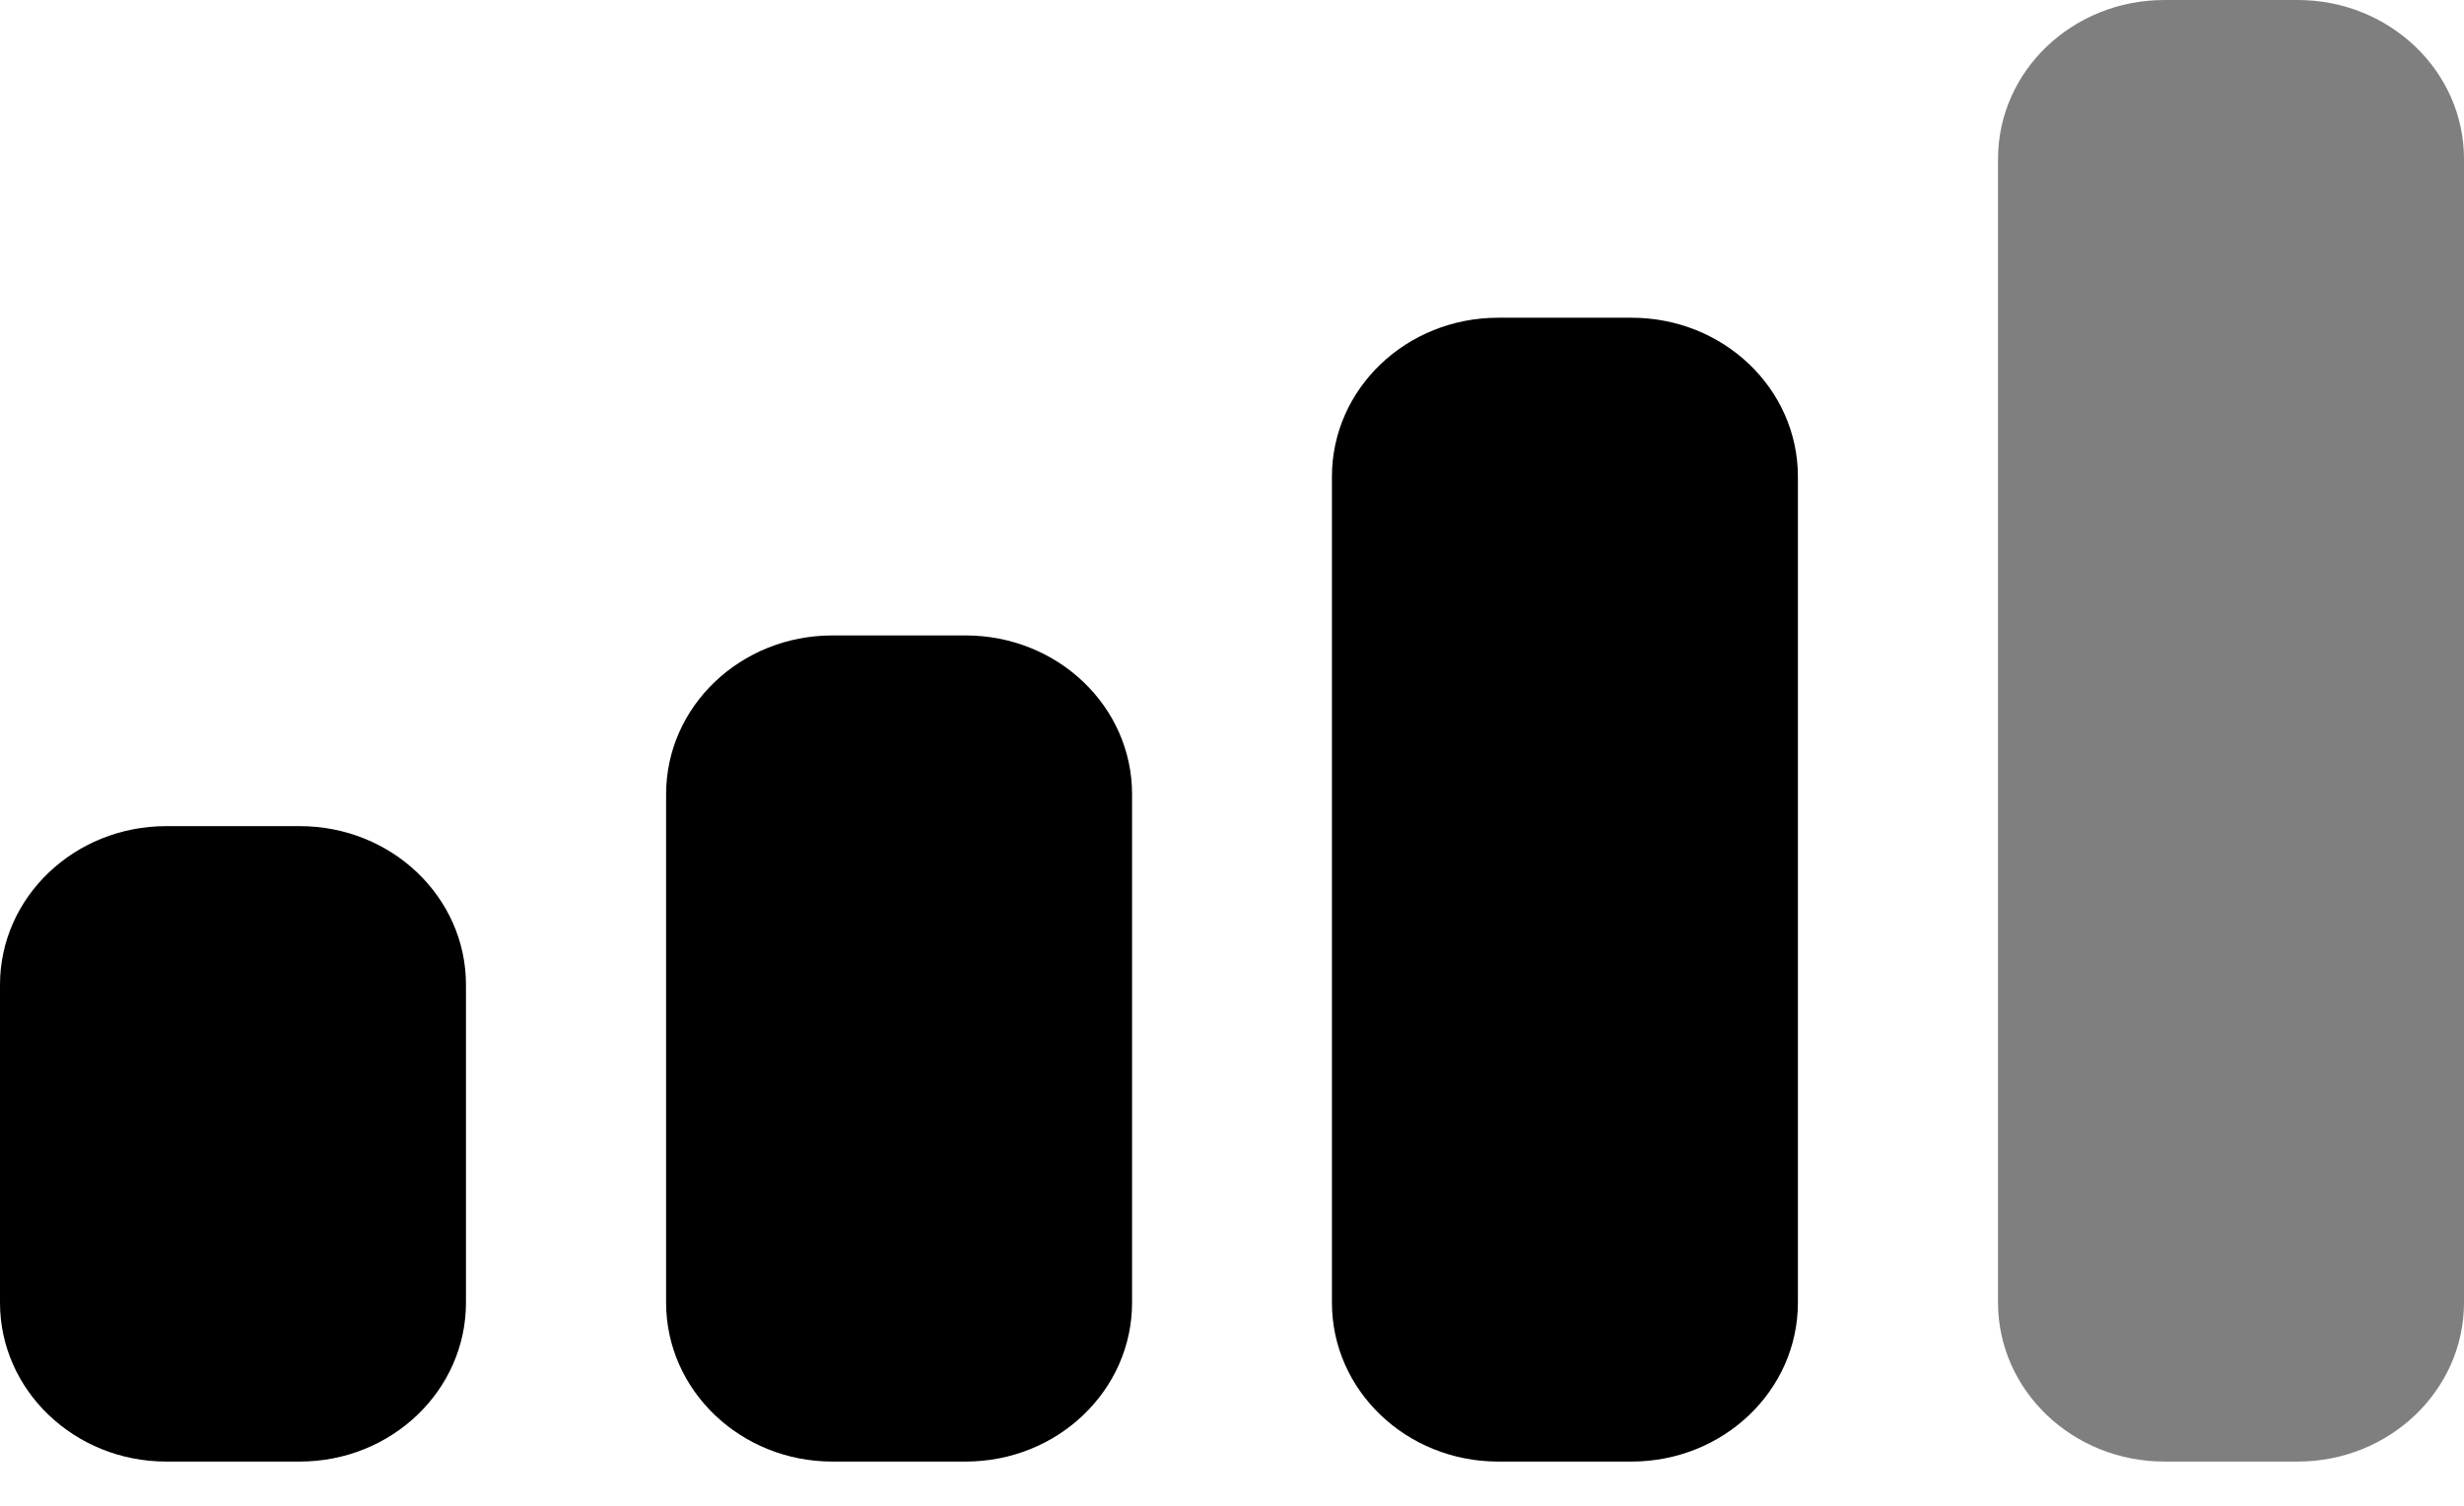 <svg width="18" height="11" viewBox="0 0 18 11" fill="none" xmlns="http://www.w3.org/2000/svg">
<path opacity="0.5" fill-rule="evenodd" clip-rule="evenodd" d="M15.812 0H16.785C17.456 0 18 0.52 18 1.161V9.516C18 10.156 17.456 10.677 16.785 10.677H15.812C15.139 10.677 14.596 10.156 14.596 9.516V1.161C14.596 0.52 15.139 0 15.812 0Z" fill="black"/>
<path fill-rule="evenodd" clip-rule="evenodd" d="M10.945 2.321H11.918C12.591 2.321 13.134 2.84 13.134 3.482V9.516C13.134 10.157 12.591 10.677 11.918 10.677H10.945C10.273 10.677 9.73 10.157 9.73 9.516V3.482C9.73 2.84 10.273 2.321 10.945 2.321Z" fill="black"/>
<path fill-rule="evenodd" clip-rule="evenodd" d="M6.081 4.642H7.054C7.727 4.642 8.27 5.161 8.27 5.802V9.516C8.27 10.156 7.727 10.677 7.054 10.677H6.081C5.409 10.677 4.866 10.156 4.866 9.516V5.802C4.866 5.161 5.409 4.642 6.081 4.642Z" fill="black"/>
<path fill-rule="evenodd" clip-rule="evenodd" d="M1.215 6.035H2.189C2.861 6.035 3.404 6.554 3.404 7.194V9.516C3.404 10.157 2.861 10.677 2.189 10.677H1.215C0.544 10.677 0 10.157 0 9.516V7.194C0 6.554 0.544 6.035 1.215 6.035Z" fill="black"/>
</svg>
